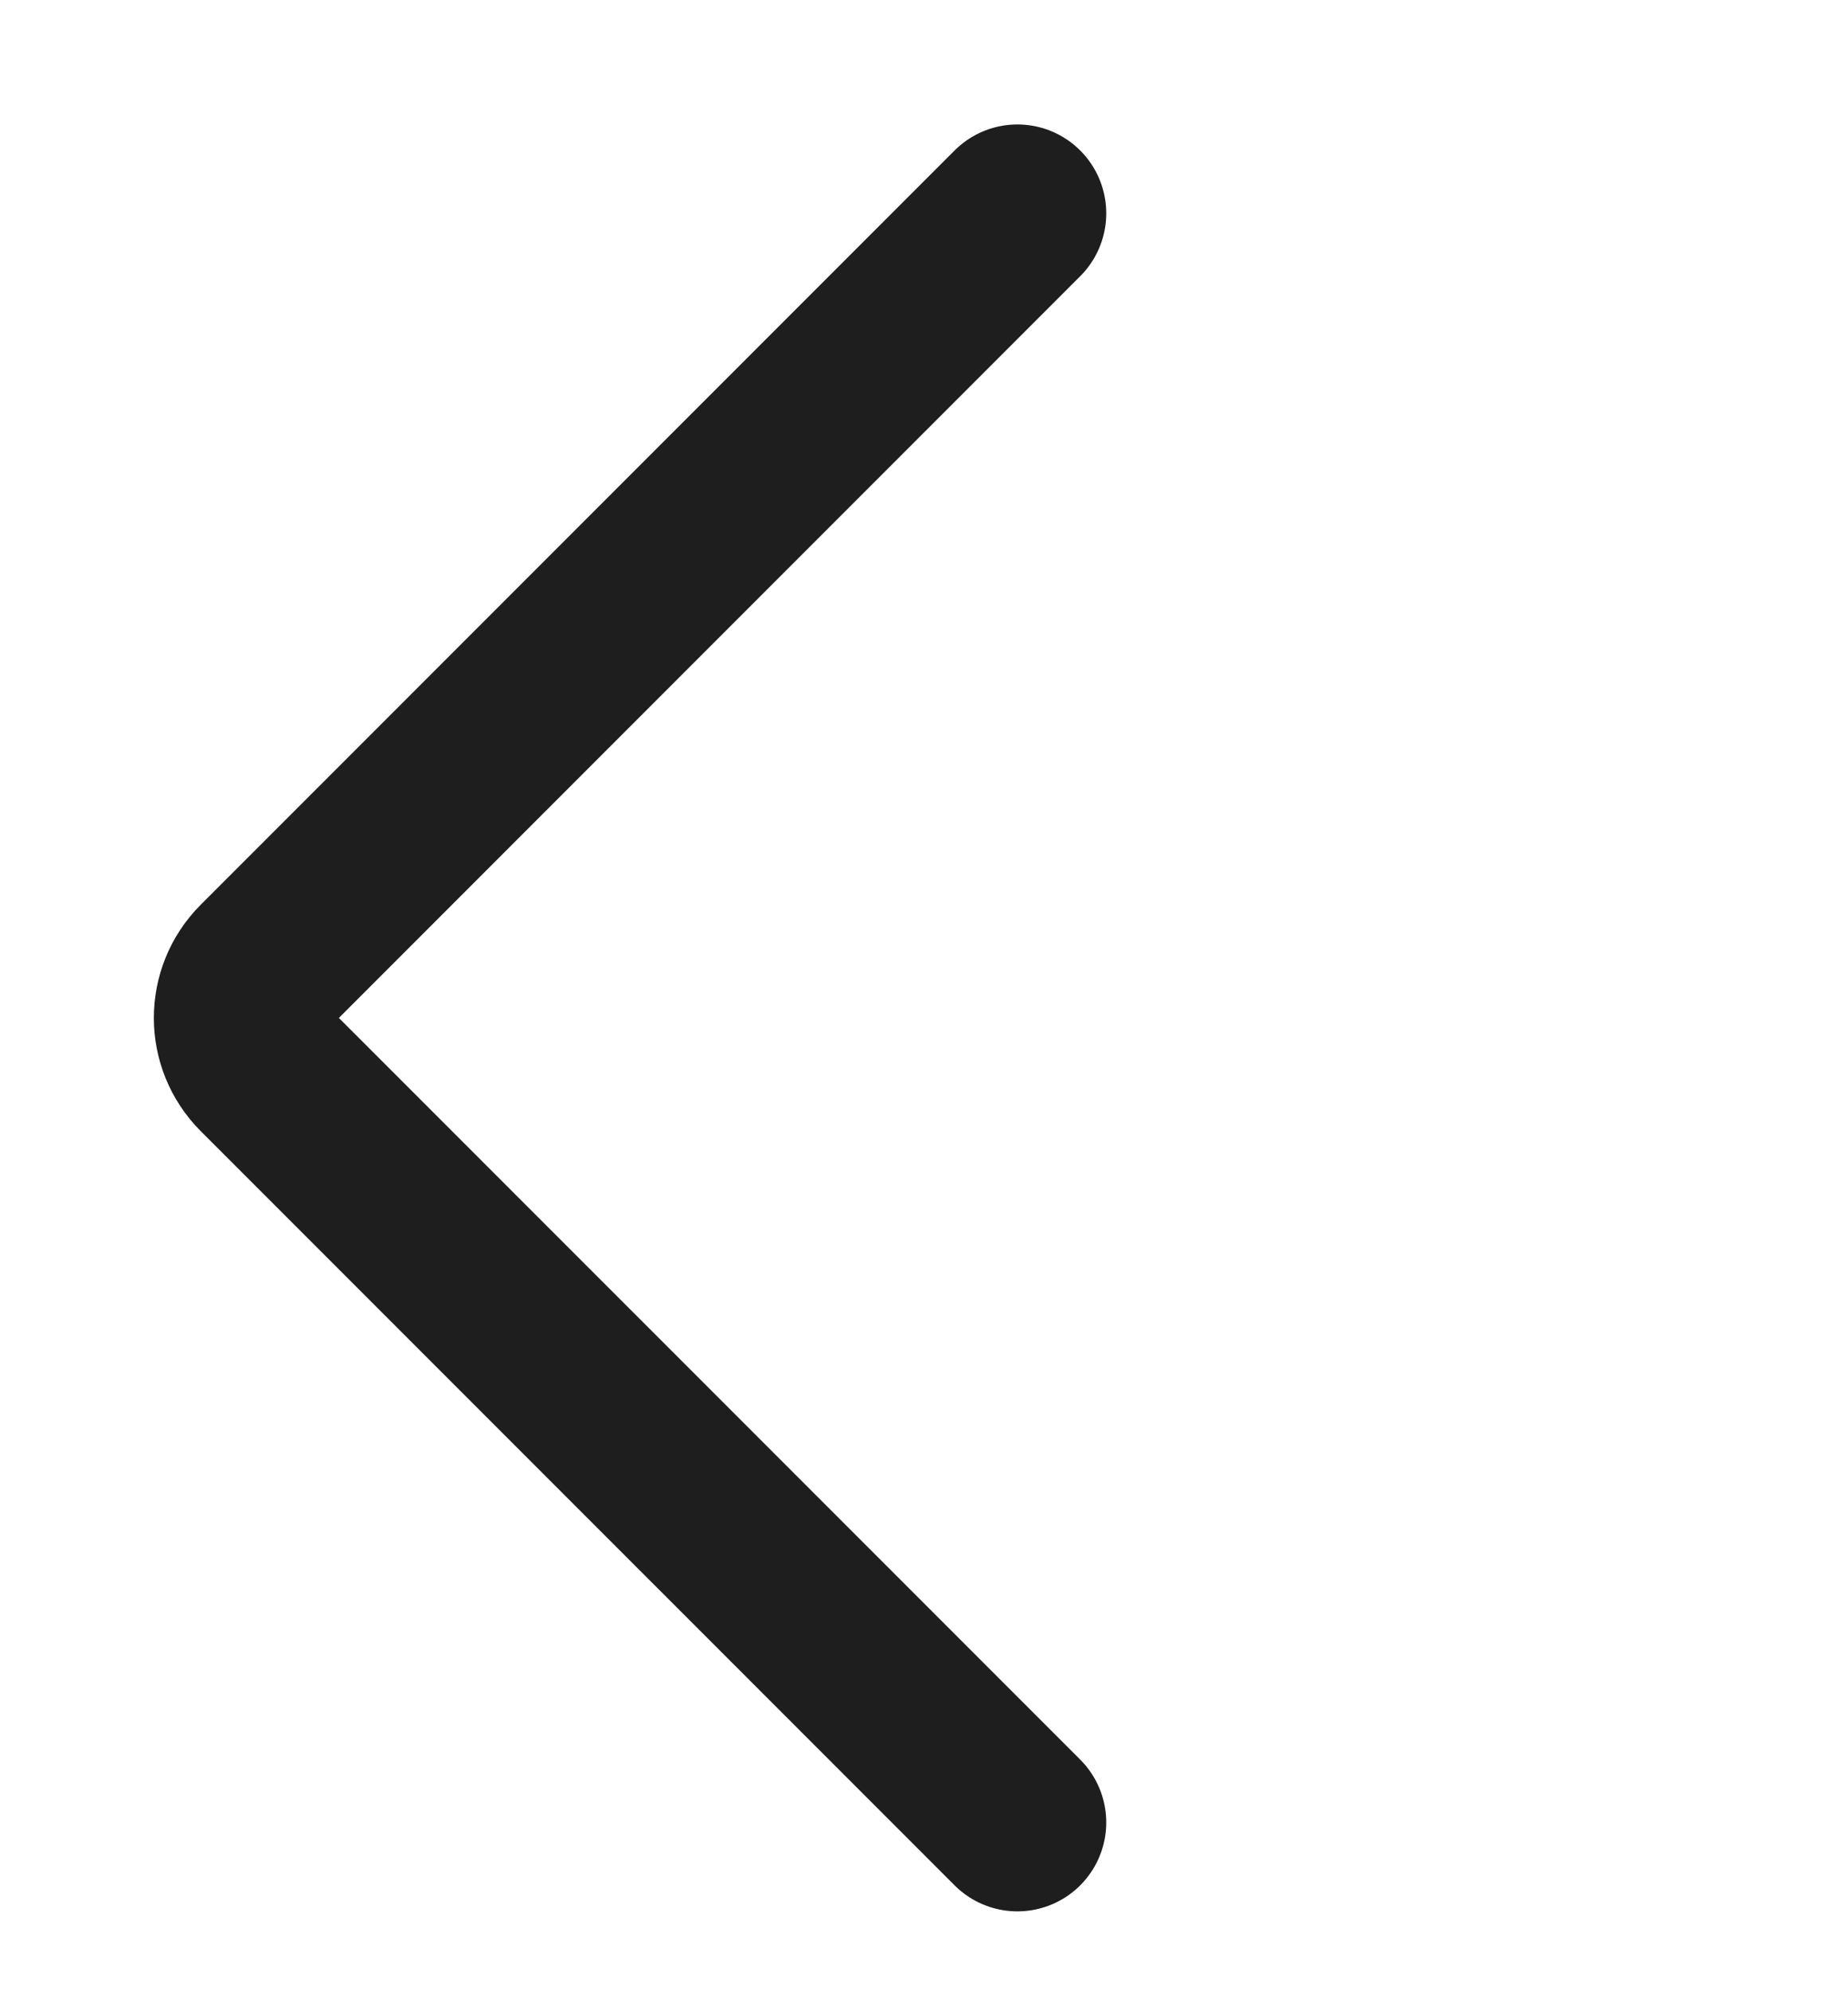 <svg width="26" height="28" viewBox="0 0 26 28" fill="none" xmlns="http://www.w3.org/2000/svg">
<path d="M14.314 3L3.707 13.607C3.317 13.997 3.317 14.63 3.707 15.021L14.314 25.627" stroke="#1E1E1E" stroke-width="2.5" stroke-linecap="round"/>
</svg>
